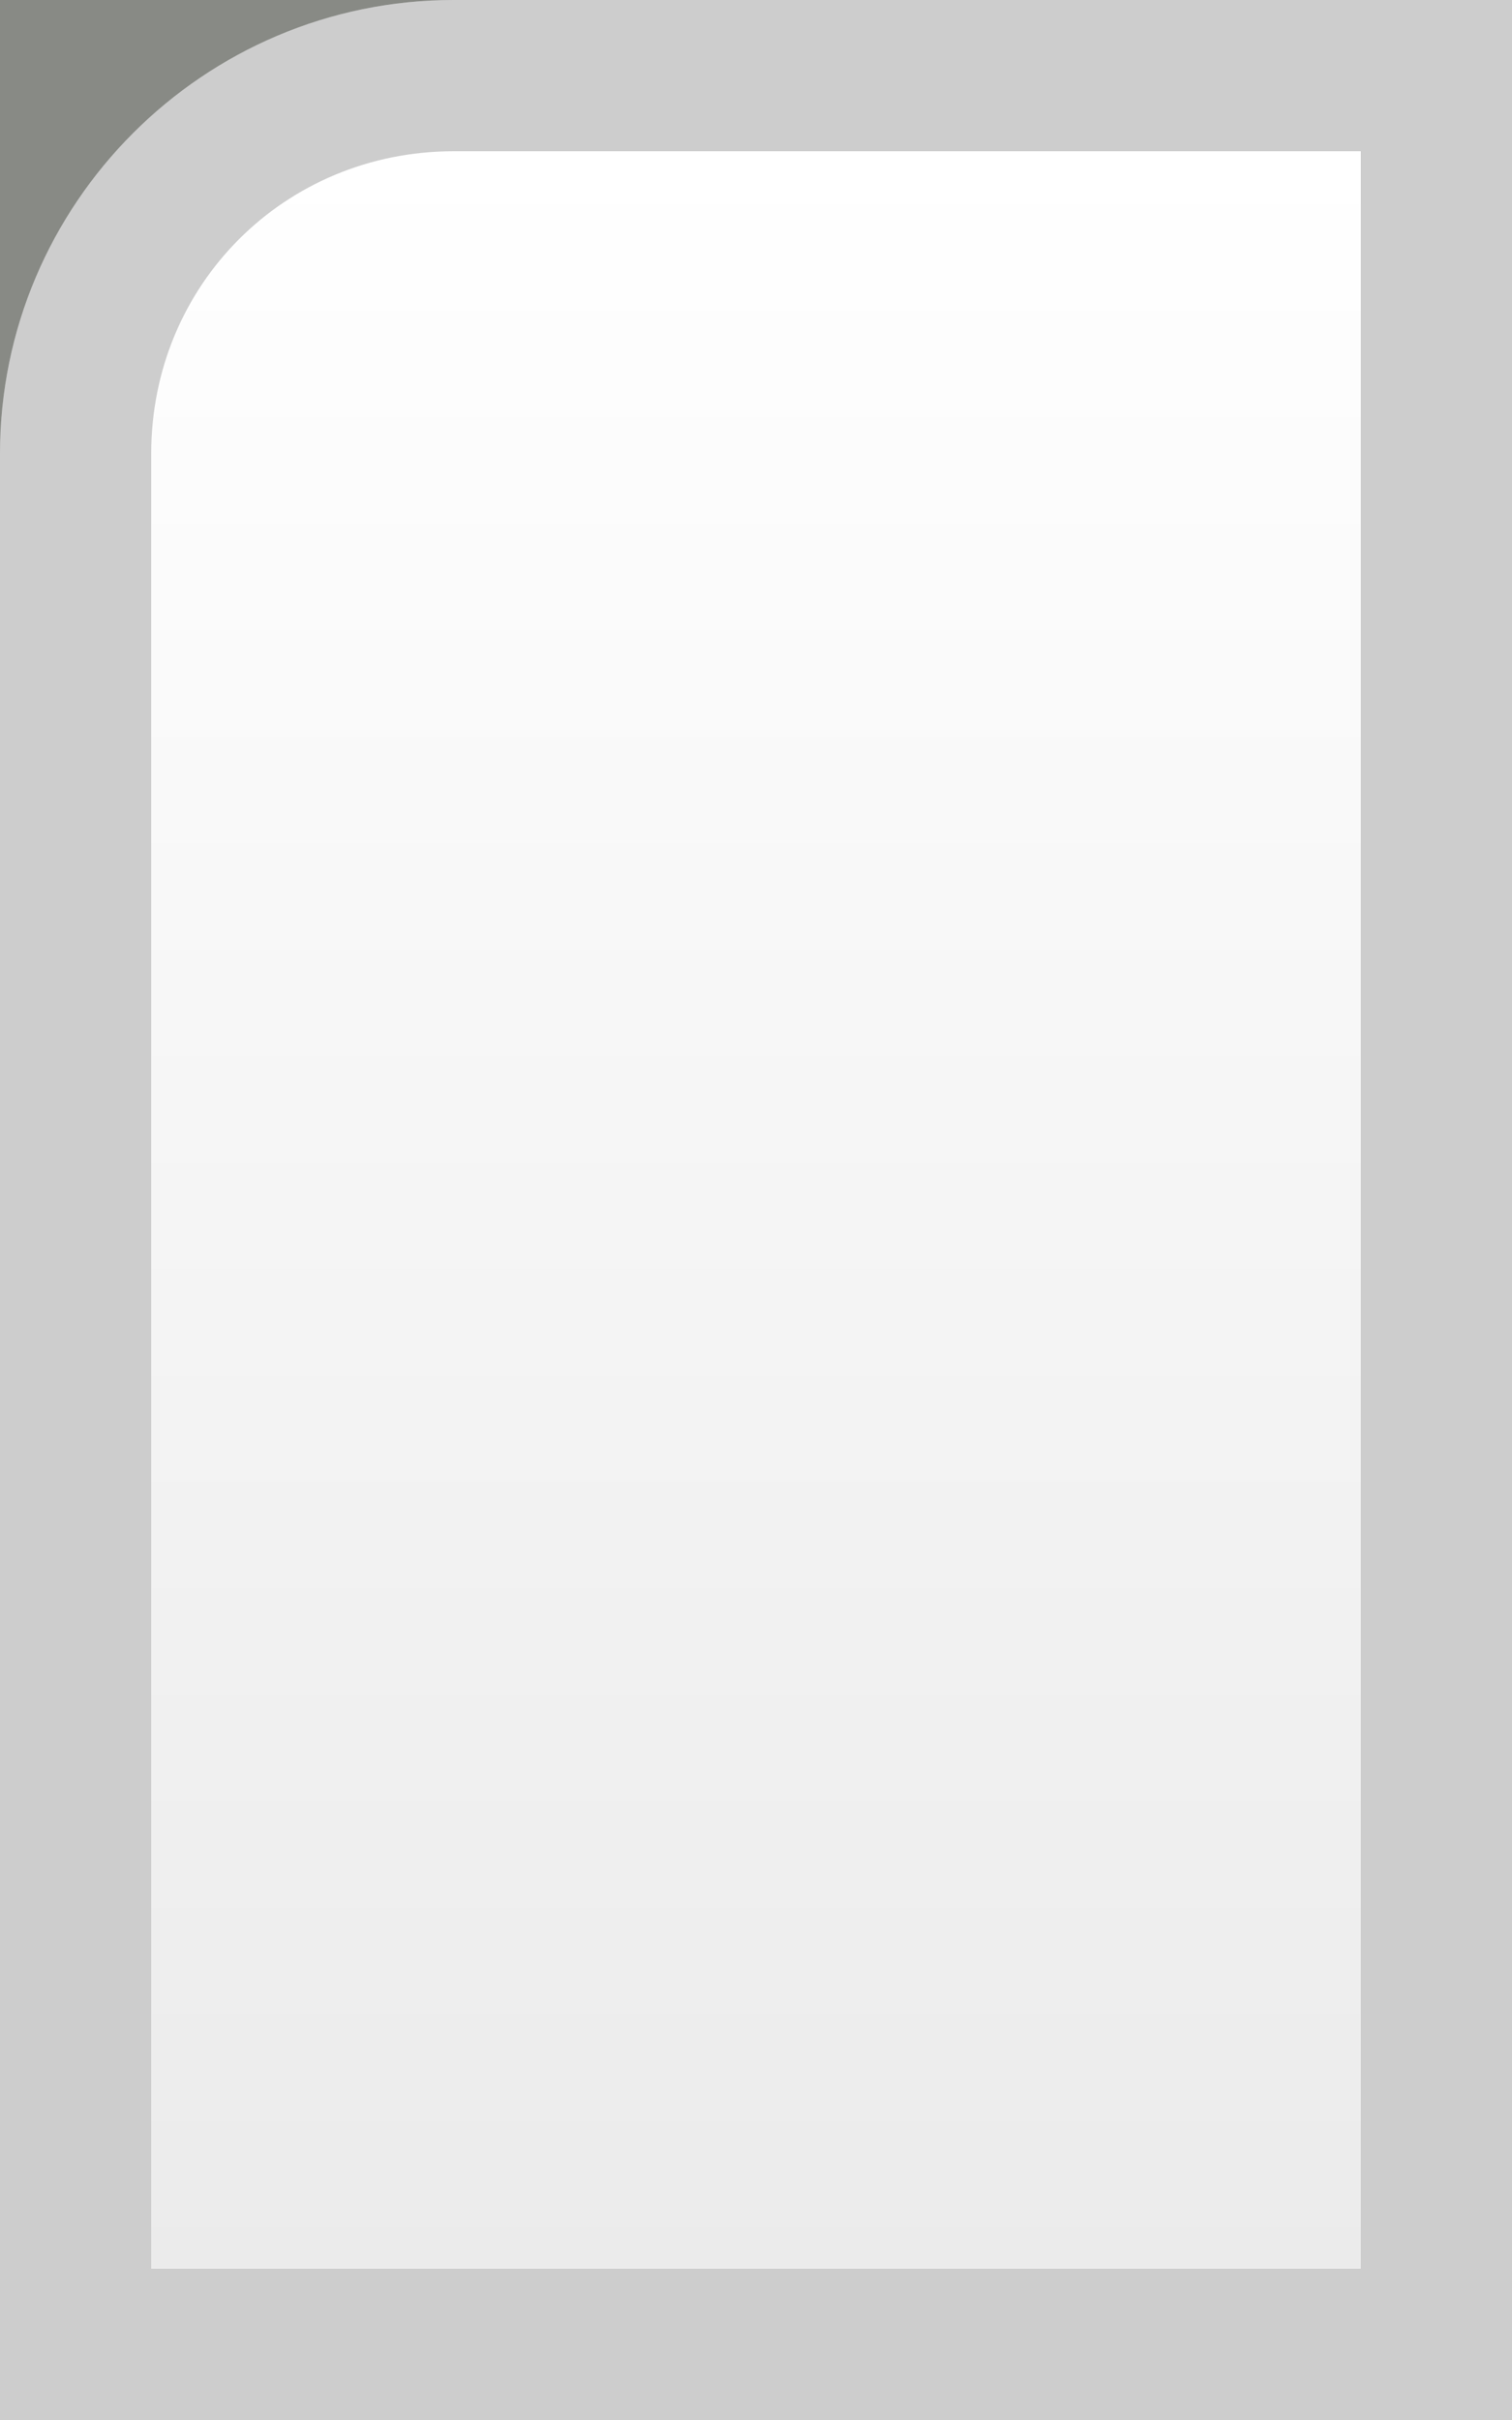 <?xml version="1.0" encoding="UTF-8" standalone="no"?>
<!-- Created with Inkscape (http://www.inkscape.org/) -->

<svg
   xmlns:dc="http://purl.org/dc/elements/1.1/"
   xmlns:cc="http://creativecommons.org/ns#"
   xmlns:rdf="http://www.w3.org/1999/02/22-rdf-syntax-ns#"
   xmlns:svg="http://www.w3.org/2000/svg"
   xmlns="http://www.w3.org/2000/svg"
   xmlns:xlink="http://www.w3.org/1999/xlink"
   xmlns:sodipodi="http://sodipodi.sourceforge.net/DTD/sodipodi-0.dtd"
   xmlns:inkscape="http://www.inkscape.org/namespaces/inkscape"
   width="10"
   height="16"
   id="svg2"
   version="1.1"
   inkscape:version="0.92.2 (5c3e80d, 2017-08-06)"
   sodipodi:docname="up-background-rtl.svg"
   viewBox="0 0 10 16">
  <defs
     id="defs4">
    <linearGradient
       inkscape:collect="always"
       id="linearGradient845">
      <stop
         style="stop-color:#000000;stop-opacity:0.078"
         offset="0"
         id="stop841" />
      <stop
         style="stop-color:#000000;stop-opacity:0"
         offset="1"
         id="stop843" />
    </linearGradient>
    <linearGradient
       inkscape:collect="always"
       id="linearGradient1653">
      <stop
         style="stop-color:#000000;stop-opacity:1;"
         offset="0"
         id="stop1649" />
      <stop
         style="stop-color:#000000;stop-opacity:0;"
         offset="1"
         id="stop1651" />
    </linearGradient>
    <linearGradient
       id="linearGradient825"
       inkscape:collect="always">
      <stop
         id="stop821"
         offset="0"
         style="stop-color:#000000;stop-opacity:0.196" />
      <stop
         id="stop823"
         offset="1"
         style="stop-color:#000000;stop-opacity:0.019" />
    </linearGradient>
    <linearGradient
       gradientTransform="matrix(0.857,0,0,0.967,-149.304,-218.688)"
       y2="216.74"
       x2="965.938"
       y1="246.74"
       x1="965.938"
       gradientUnits="userSpaceOnUse"
       id="linearGradient831"
       xlink:href="#linearGradient825"
       inkscape:collect="always" />
    <linearGradient
       inkscape:collect="always"
       xlink:href="#linearGradient1653"
       id="linearGradient1655"
       x1="762.643"
       y1="43.826"
       x2="762.643"
       y2="15.826"
       gradientUnits="userSpaceOnUse" />
    <linearGradient
       inkscape:collect="always"
       xlink:href="#linearGradient845"
       id="linearGradient847"
       x1="769.643"
       y1="54.826"
       x2="769.643"
       y2="40.826"
       gradientUnits="userSpaceOnUse" />
    <linearGradient
       inkscape:collect="always"
       xlink:href="#linearGradient845"
       id="linearGradient1592"
       gradientUnits="userSpaceOnUse"
       x1="769.643"
       y1="54.826"
       x2="769.643"
       y2="40.826"
       gradientTransform="matrix(-1,0,0,1,1539.285,0)" />
  </defs>
  <sodipodi:namedview
     id="base"
     pagecolor="#ffffff"
     bordercolor="#c0c0c0"
     borderopacity="1"
     inkscape:pageopacity="0.0"
     inkscape:pageshadow="2"
     inkscape:zoom="20.111781"
     inkscape:cx="-7.1621412"
     inkscape:cy="0.32881976"
     inkscape:document-units="mm"
     inkscape:current-layer="layer1"
     showgrid="true"
     showguides="true"
     inkscape:guide-bbox="true"
     inkscape:object-nodes="true"
     guidecolor="#0092ff"
     guideopacity="0.498"
     guidehicolor="#ff5200"
     guidehiopacity="0.498"
     fit-margin-top="0"
     fit-margin-left="0"
     fit-margin-right="0"
     fit-margin-bottom="0"
     inkscape:snap-global="true"
     inkscape:window-width="1680"
     inkscape:window-height="939"
     inkscape:window-x="29"
     inkscape:window-y="23"
     inkscape:window-maximized="0"
     borderlayer="true"
     units="px"
     inkscape:snap-page="true"
     inkscape:snap-bbox="true"
     inkscape:snap-nodes="true"
     inkscape:bbox-nodes="true"
     inkscape:pagecheckerboard="false">
    <inkscape:grid
       type="xygrid"
       id="grid1116"
       originx="-189"
       originy="59"
       spacingy="1"
       spacingx="1" />
  </sodipodi:namedview>
  <g
     inkscape:label="Capa 1"
     inkscape:groupmode="layer"
     id="layer1"
     transform="translate(-764.643,-39.826)">
    <path
       style="opacity:1;vector-effect:none;fill:url(#linearGradient1592);fill-opacity:1;fill-rule:evenodd;stroke-width:1;stroke-linecap:butt;stroke-linejoin:miter;stroke-miterlimit:4;stroke-dasharray:none;stroke-dashoffset:0;stroke-opacity:1"
       d="m 773.643,54.826 v -14 l -5,-10e-7 h -1 c -1.108,0 -2,0.892 -2,2 l 10e-6,12 z"
       id="rect1534"
       inkscape:connector-curvature="0"
       sodipodi:nodetypes="cccsscc" />
    <path
       style="opacity:1;vector-effect:none;fill:#888a85;fill-opacity:1;fill-rule:evenodd;stroke-width:1;stroke-linecap:butt;stroke-linejoin:miter;stroke-miterlimit:4;stroke-dasharray:none;stroke-dashoffset:0;stroke-opacity:1"
       d="m 767.643,39.826 c -1.653,0 -3,1.347 -3,3 v -3 z"
       id="rect1538"
       inkscape:connector-curvature="0" />
    <path
       inkscape:connector-curvature="0"
       style="color:#000000;font-style:normal;font-variant:normal;font-weight:normal;font-stretch:normal;font-size:medium;line-height:normal;font-family:sans-serif;font-variant-ligatures:normal;font-variant-position:normal;font-variant-caps:normal;font-variant-numeric:normal;font-variant-alternates:normal;font-feature-settings:normal;text-indent:0;text-align:start;text-decoration:none;text-decoration-line:none;text-decoration-style:solid;text-decoration-color:#000000;letter-spacing:normal;word-spacing:normal;text-transform:none;writing-mode:lr-tb;direction:ltr;text-orientation:mixed;dominant-baseline:auto;baseline-shift:baseline;text-anchor:start;white-space:normal;shape-padding:0;clip-rule:nonzero;display:inline;overflow:visible;visibility:visible;opacity:1;isolation:auto;mix-blend-mode:normal;color-interpolation:sRGB;color-interpolation-filters:linearRGB;solid-color:#000000;solid-opacity:1;vector-effect:none;fill:#000000;fill-opacity:0.196;fill-rule:evenodd;stroke:none;stroke-width:1;stroke-linecap:butt;stroke-linejoin:miter;stroke-miterlimit:4;stroke-dasharray:none;stroke-dashoffset:0;stroke-opacity:1;color-rendering:auto;image-rendering:auto;shape-rendering:auto;text-rendering:auto;enable-background:accumulate"
       d="m 774.643,39.826 v 1 15 h -9 -1 v -13 c -1e-5,-1.653 1.347,-3 3,-3 z m -1,1 h -6 c -1.117,3.54e-4 -2,0.883 -2,2 v 12 h 8 z"
       id="rect4512" />
  </g>
</svg>
